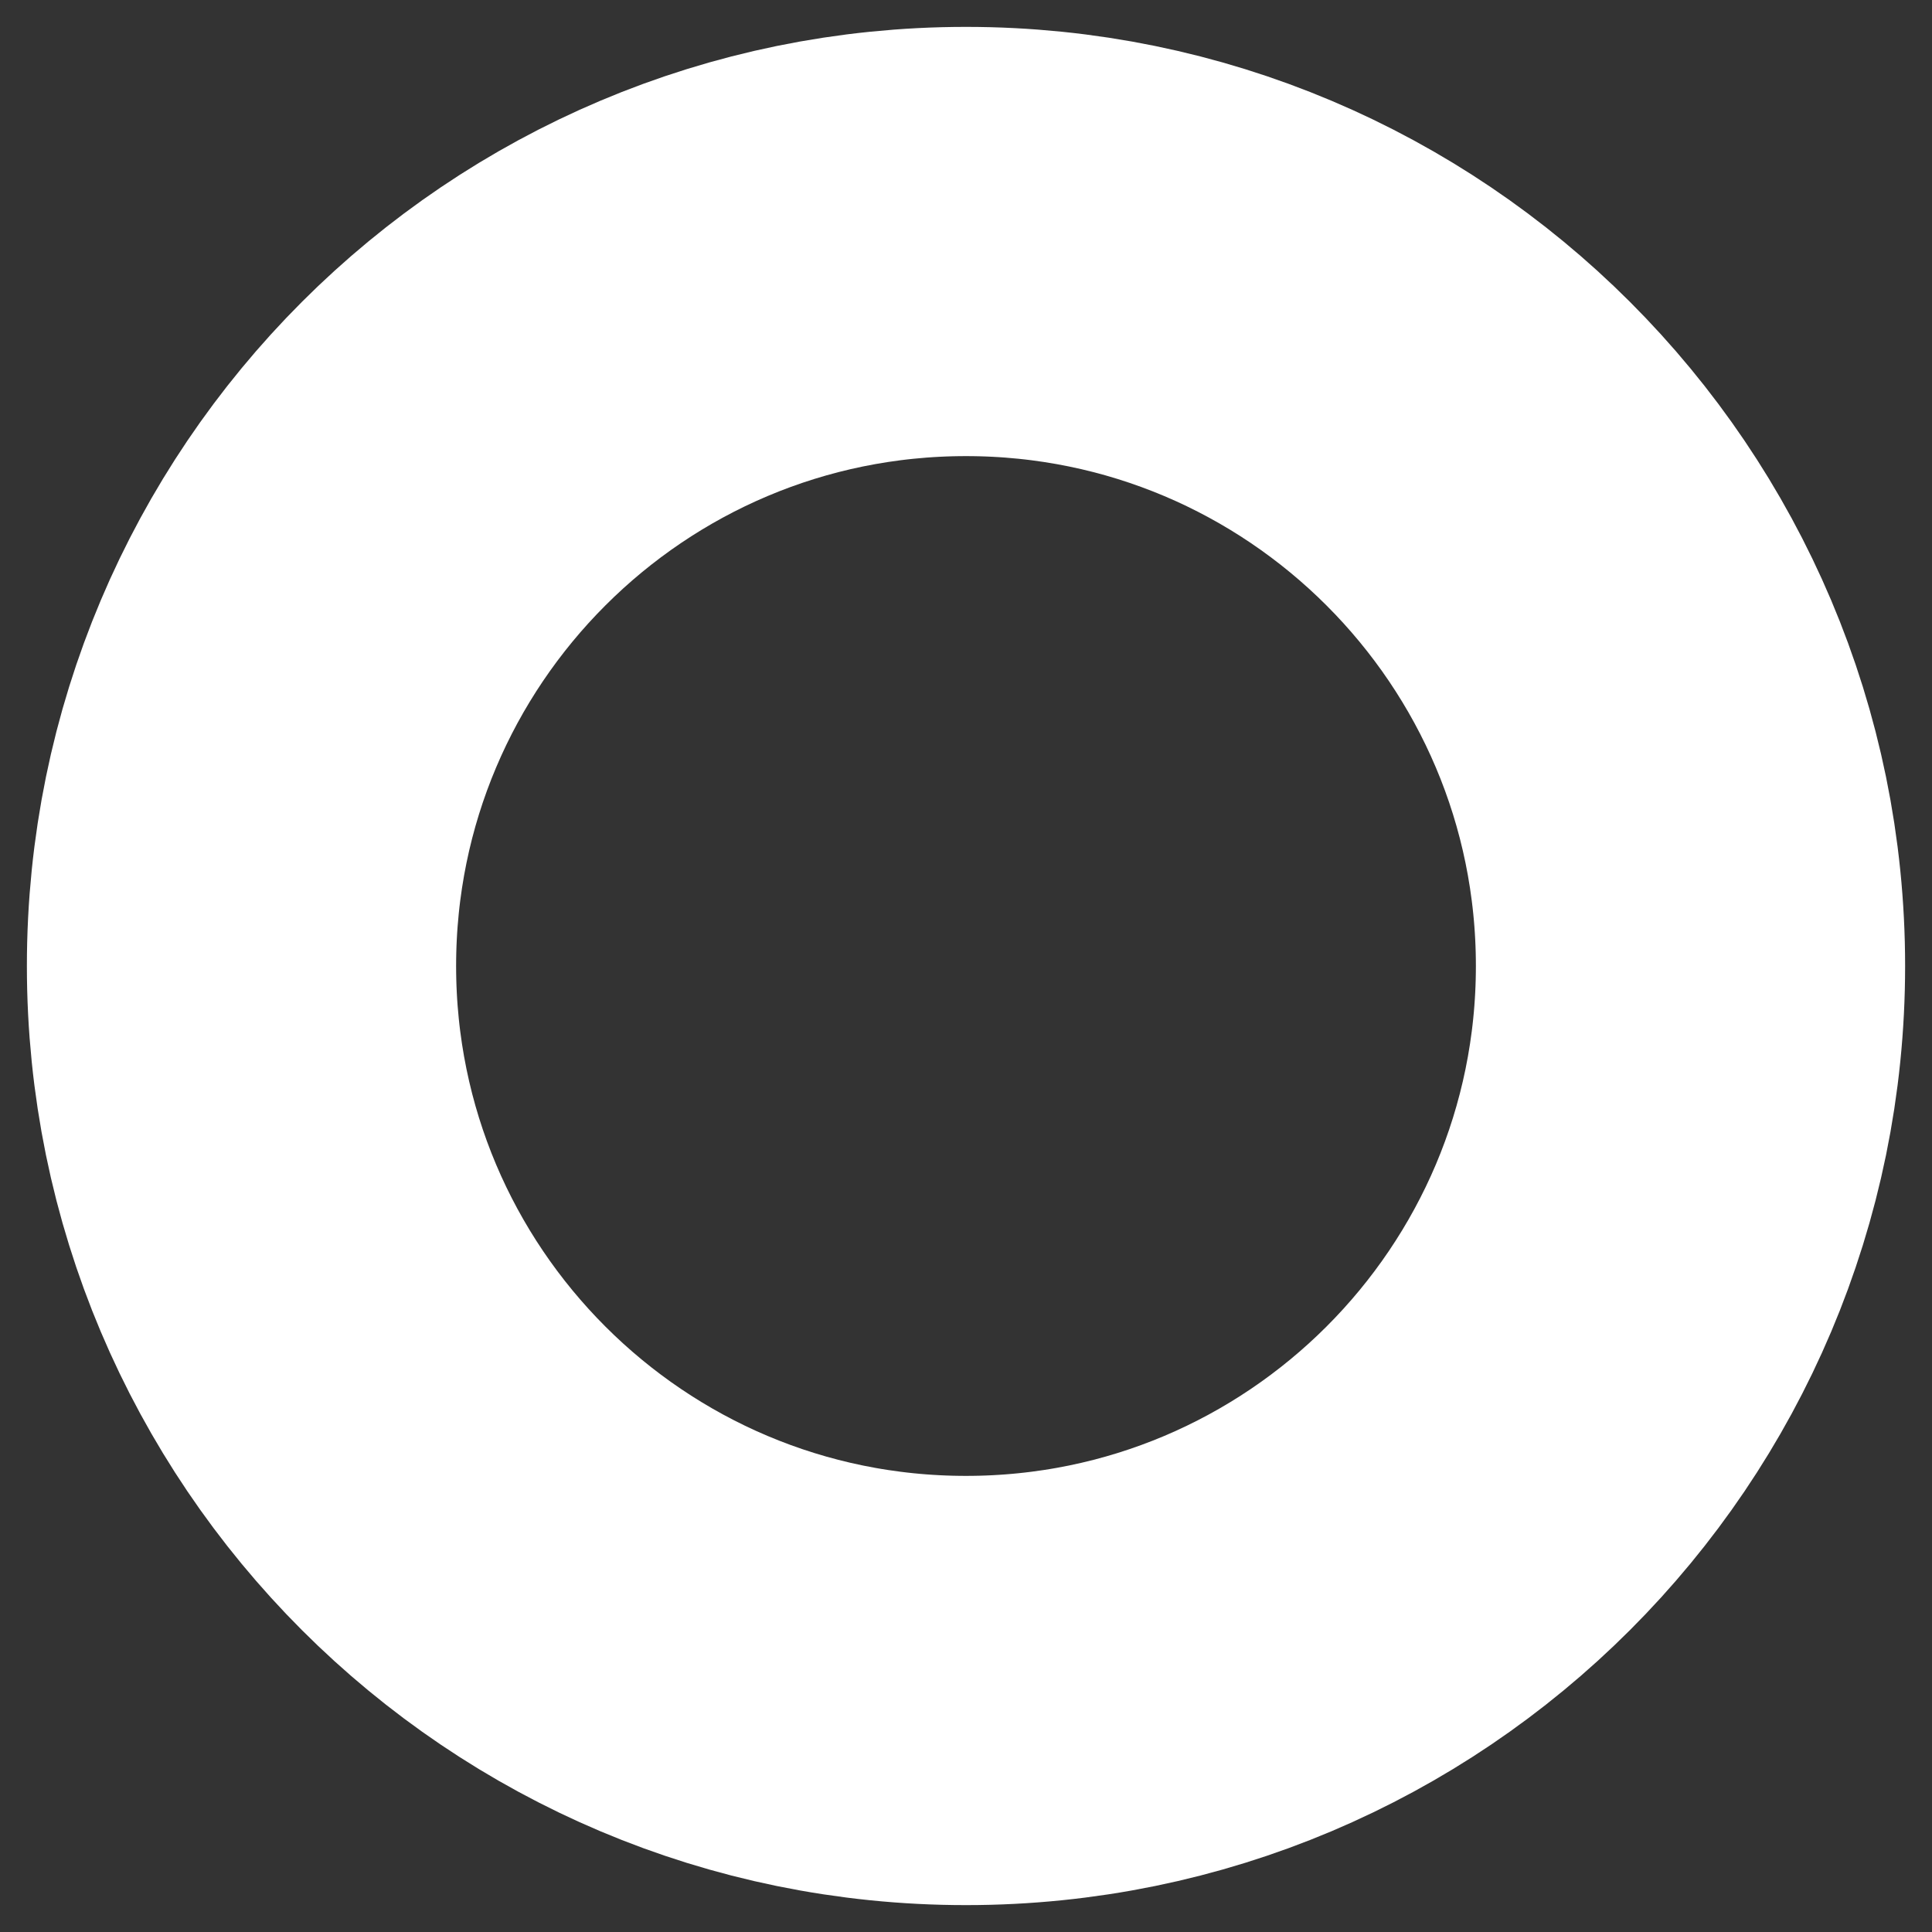 <svg width="6" height="6" viewBox="0 0 6 6" fill="none" xmlns="http://www.w3.org/2000/svg">
<rect x="0" y="0" width="6" height="6" fill="#333333" stroke="none"/>
<path d="M3 5.25C4.242 5.25 5.25 4.243 5.25 3C5.25 1.757 4.242 0.75 3 0.75C1.757 0.75 0.75 1.757 0.75 3C0.75 4.243 1.757 5.25 3 5.25Z" stroke="white" stroke-width="1.333" stroke-linecap="round" stroke-linejoin="round"/>
</svg>
